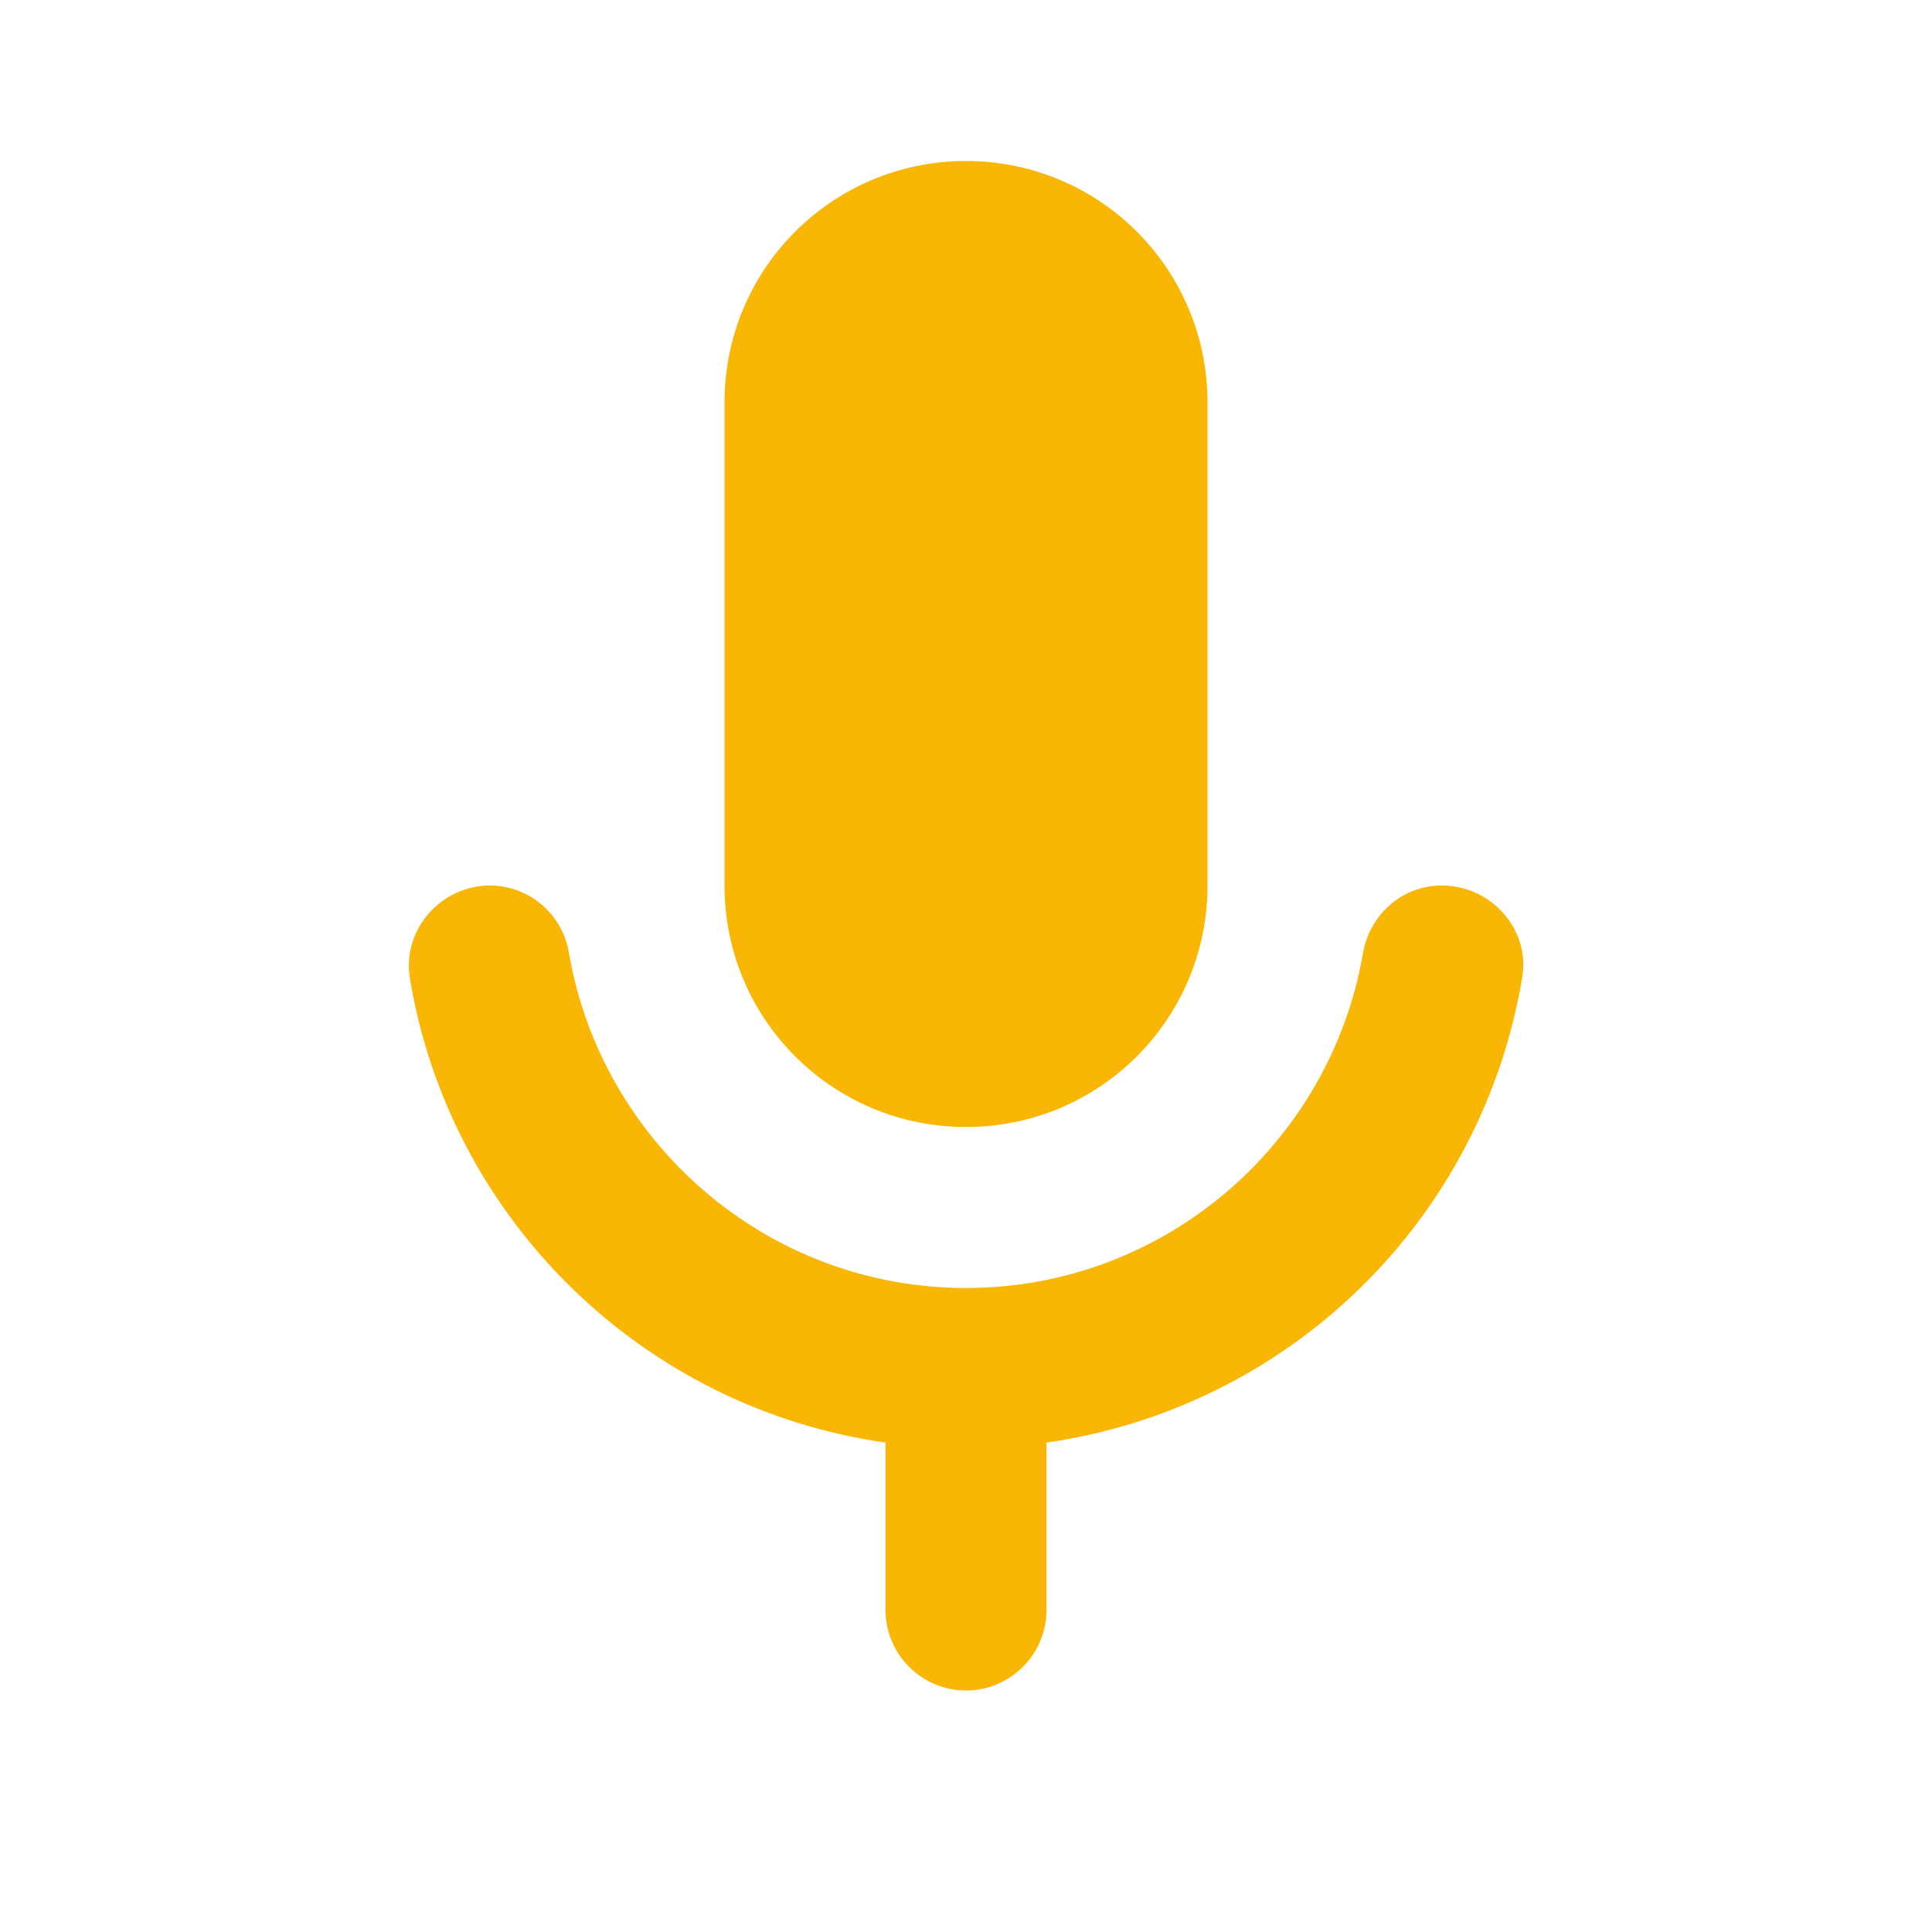 <svg width="42" height="42" viewBox="0 0 42 42" fill="none" xmlns="http://www.w3.org/2000/svg">
<path d="M21 24.5C23.905 24.5 26.25 22.155 26.25 19.25V8.75C26.25 5.845 23.905 3.5 21 3.5C18.095 3.5 15.75 5.845 15.75 8.75V19.25C15.75 22.155 18.095 24.5 21 24.5ZM31.342 19.25C30.485 19.25 29.767 19.88 29.627 20.738C28.91 24.85 25.322 28 21 28C16.677 28 13.09 24.85 12.372 20.738C12.31 20.326 12.104 19.95 11.789 19.677C11.475 19.404 11.073 19.253 10.657 19.25C9.59 19.25 8.75 20.195 8.907 21.245C9.765 26.495 13.965 30.608 19.25 31.36V35C19.25 35.962 20.037 36.75 21 36.75C21.962 36.75 22.75 35.962 22.75 35V31.36C25.325 30.992 27.716 29.813 29.576 27.994C31.435 26.175 32.667 23.811 33.092 21.245C33.267 20.195 32.41 19.25 31.342 19.25Z" fill="#F9B605"/>
</svg>
